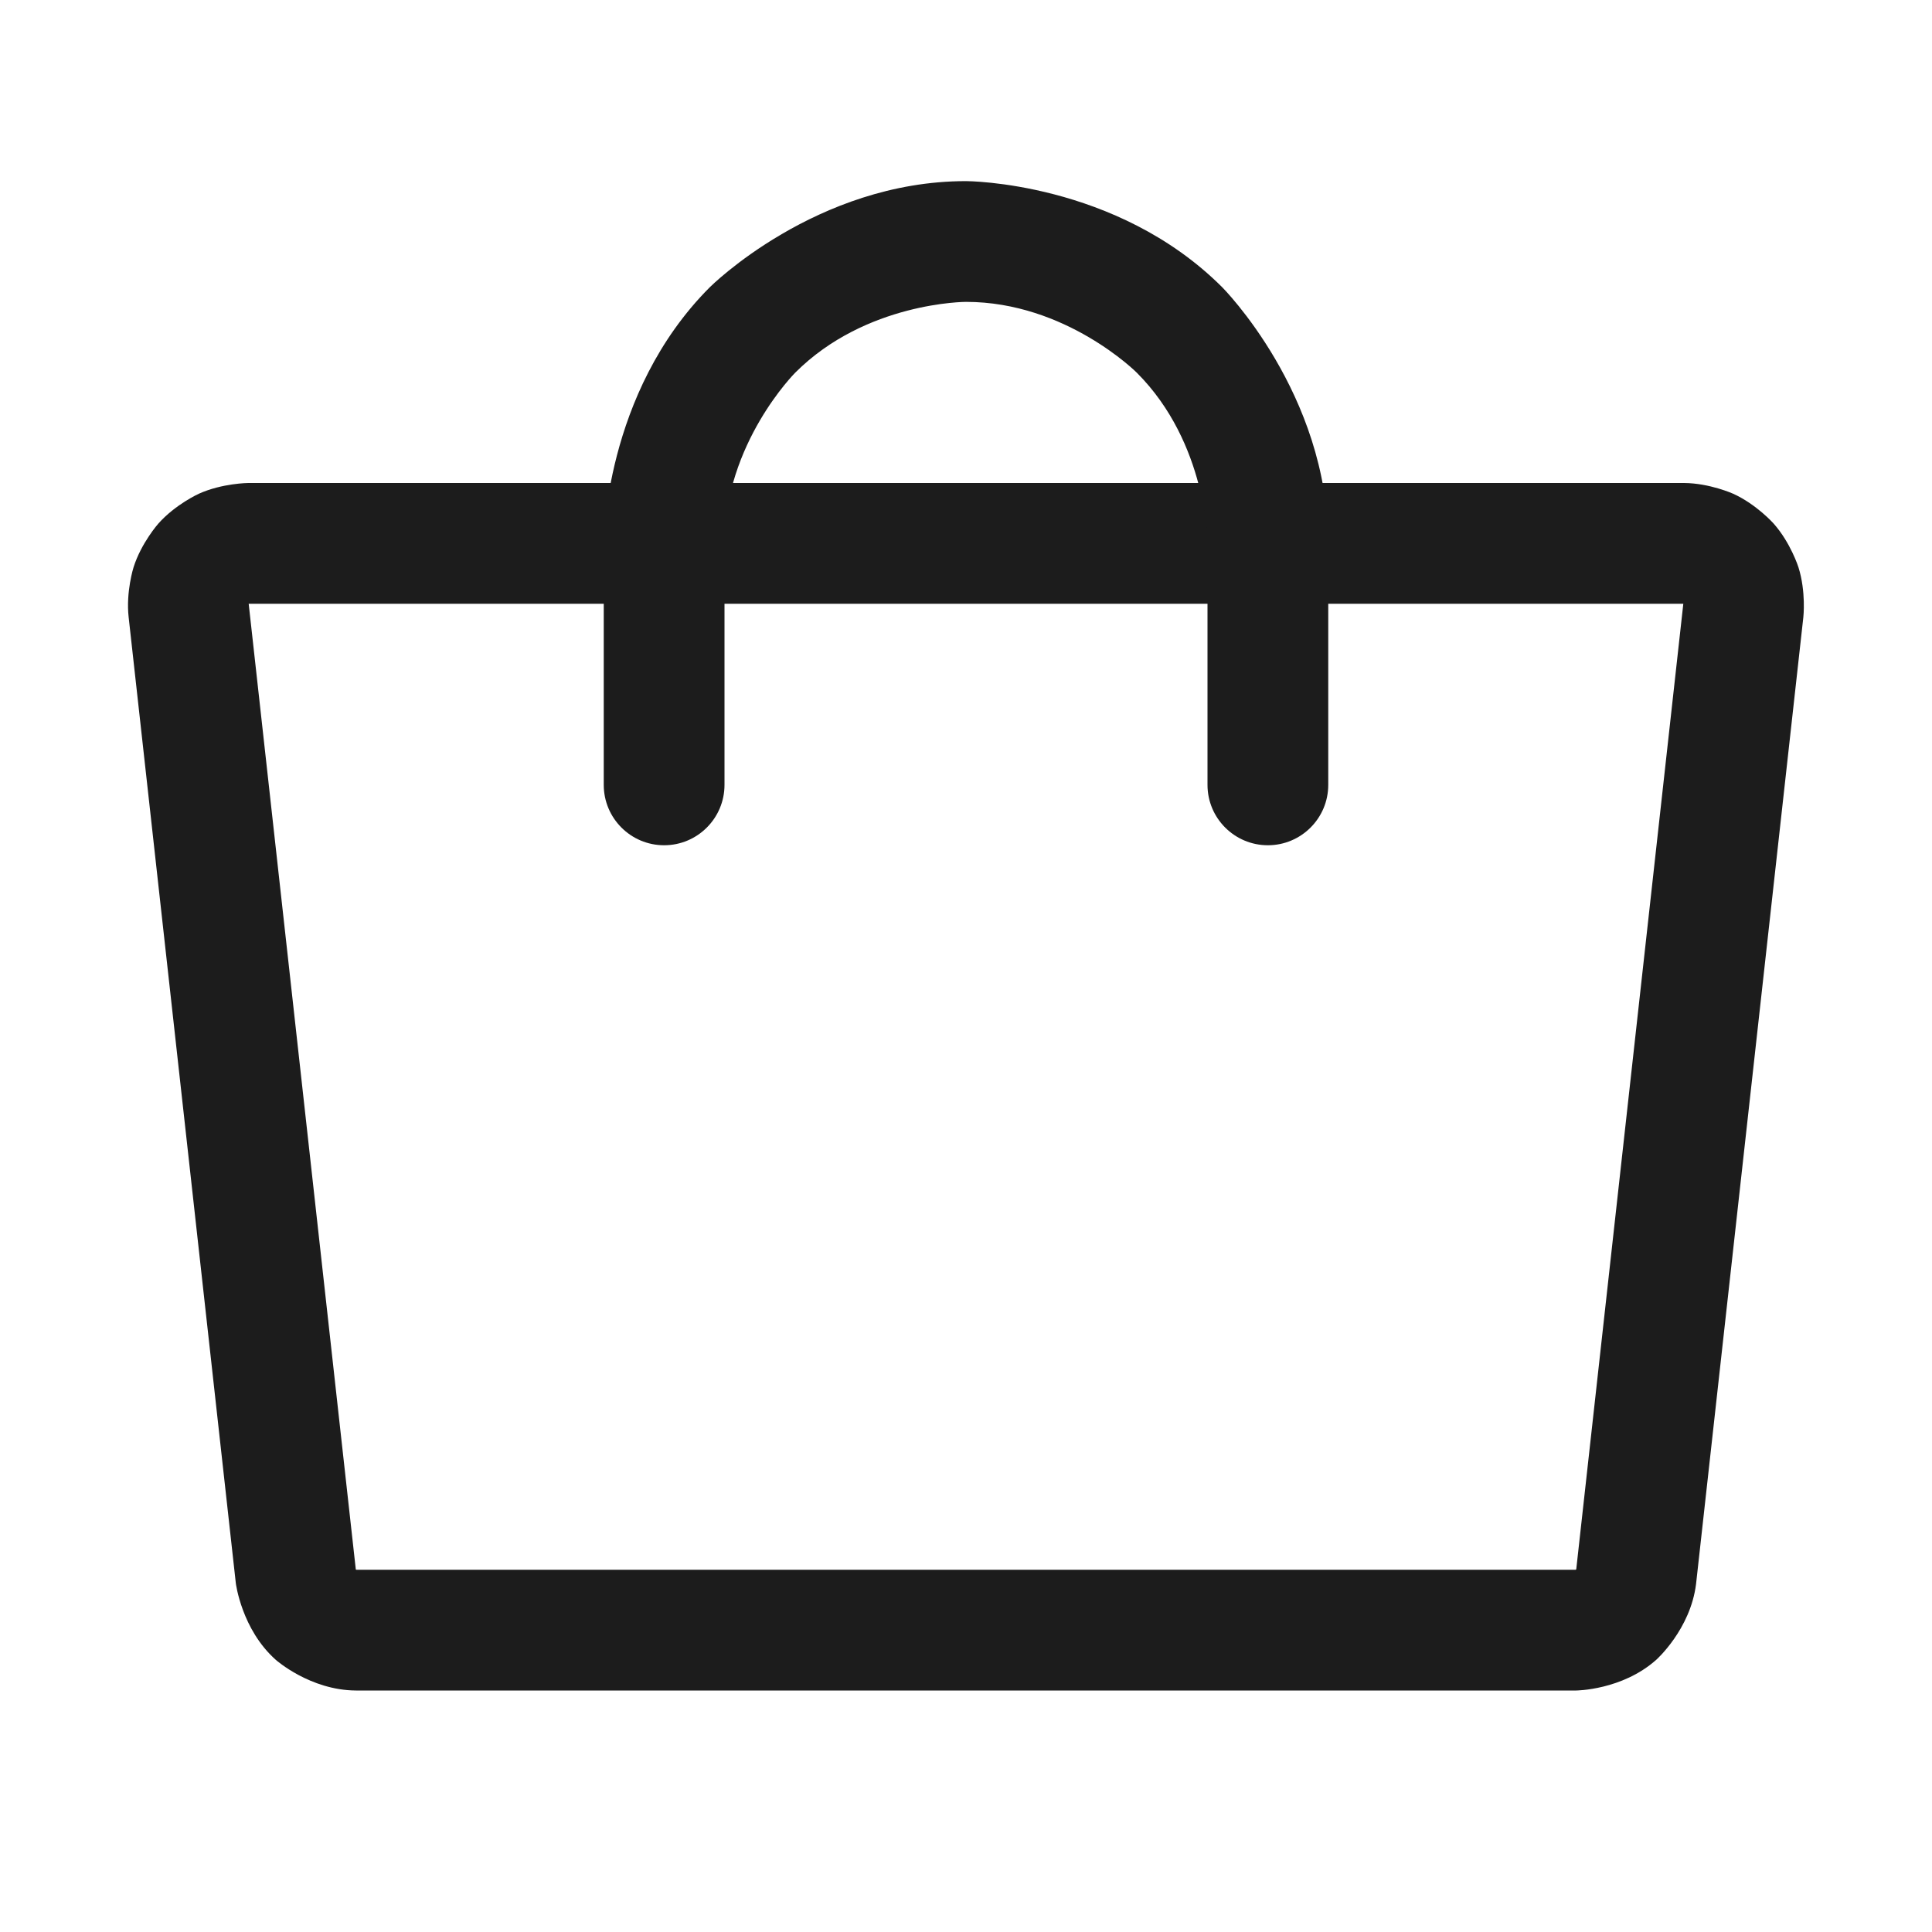 <svg width="32" height="32" viewBox="0 0 32 32" fill="none" xmlns="http://www.w3.org/2000/svg">
<path fill-rule="evenodd" clip-rule="evenodd" d="M5.895 28L26.1 28L26.105 28L26.106 28C26.106 28 26.864 27.996 27.431 27.493C27.431 27.493 27.999 26.989 28.092 26.236L29.869 10.223C29.869 10.223 29.916 9.802 29.788 9.396C29.788 9.396 29.66 8.991 29.377 8.672C29.377 8.672 29.095 8.354 28.707 8.178C28.707 8.178 28.319 8.003 27.894 8L4.112 8C4.112 8 3.681 8.003 3.293 8.178C3.293 8.178 2.905 8.354 2.623 8.672C2.623 8.672 2.34 8.991 2.212 9.396C2.212 9.396 2.083 9.802 2.131 10.225L3.906 26.223C3.906 26.223 4.001 26.989 4.569 27.493C4.569 27.493 5.136 27.996 5.895 28ZM26.099 25.999C26.1 25.999 26.102 25.998 26.104 25.997C26.104 25.997 26.107 25.994 26.108 25.989L27.881 10L4.119 10L5.894 26.002C5.894 26.002 5.893 25.997 5.895 25.996C5.895 25.996 5.896 25.996 5.896 25.997C5.896 25.997 5.9 26 5.905 26L26.095 26C26.095 26 26.097 26 26.099 25.999Z" fill="#1C1C1C"/>
<path d="M20 9V13C20 13.552 20.448 14 21 14C21.552 14 22 13.552 22 13V9C22 6.515 20.243 4.757 20.243 4.757C18.485 3 16 3 16 3C13.515 3 11.757 4.757 11.757 4.757C10 6.515 10 9 10 9V13C10 13.552 10.448 14 11 14C11.552 14 12 13.552 12 13V9C12 7.343 13.172 6.172 13.172 6.172C14.343 5 16 5 16 5C17.657 5 18.828 6.172 18.828 6.172C20 7.343 20 9 20 9Z" fill="#1C1C1C"/>
</svg>
